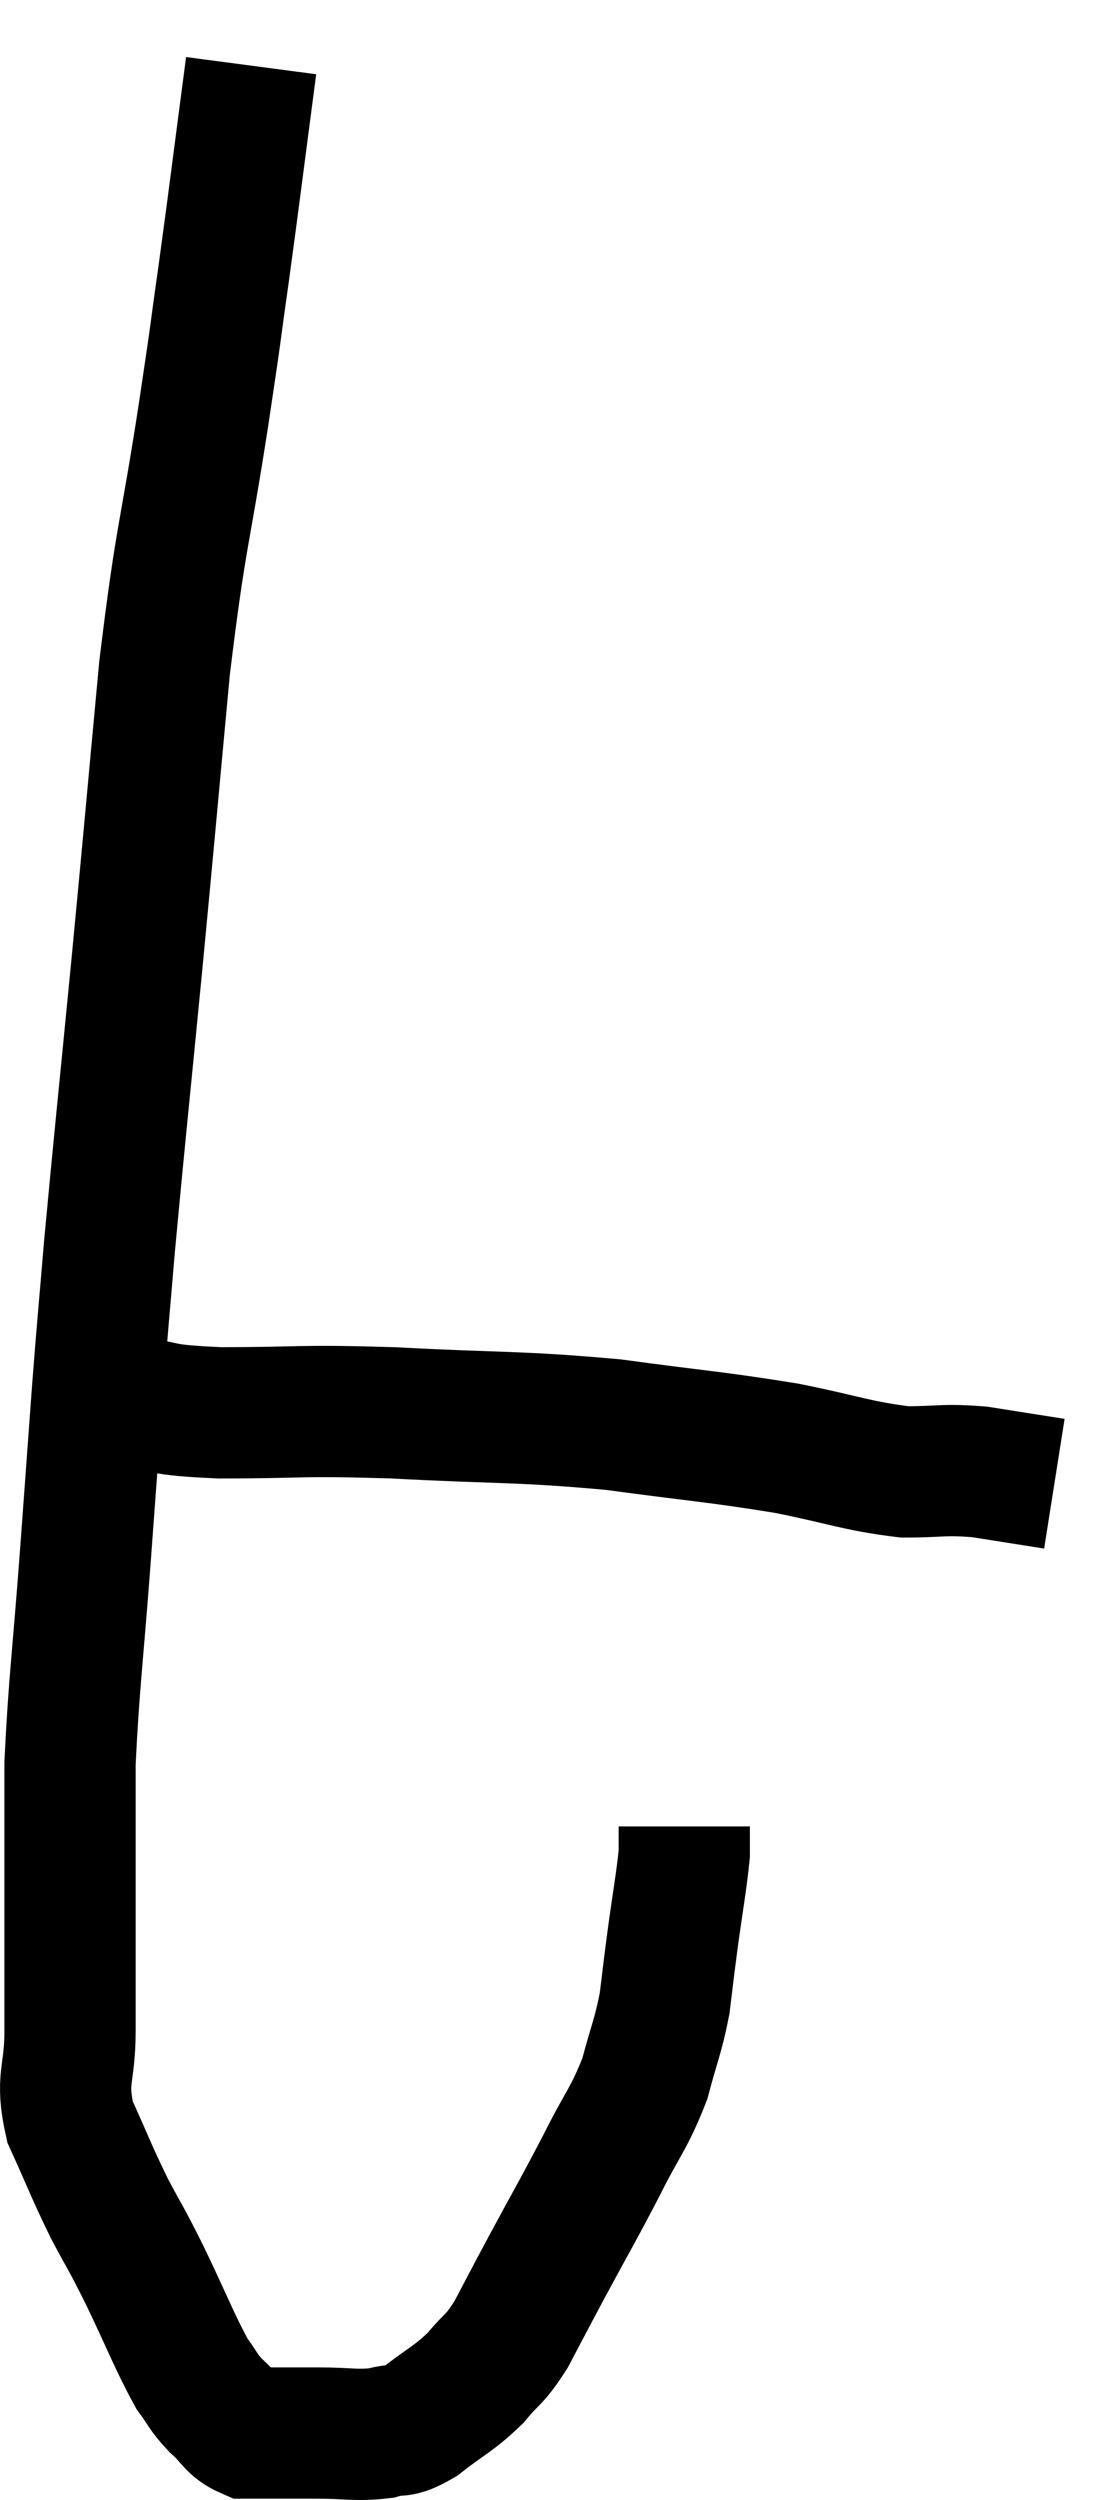 <svg xmlns="http://www.w3.org/2000/svg" viewBox="8.473 5.3 17.067 38.08" width="17.067" height="38.08"><path d="M 12.3 6.3 C 12.09 7.89, 12.06 8.16, 11.88 9.48 C 11.73 10.53, 11.805 10.08, 11.58 11.58 C 11.28 13.53, 11.235 13.38, 10.98 15.48 C 10.77 17.73, 10.77 17.775, 10.56 19.98 C 10.35 22.14, 10.29 22.68, 10.14 24.3 C 10.05 25.38, 10.05 25.305, 9.96 26.46 C 9.87 27.69, 9.885 27.495, 9.78 28.92 C 9.66 30.54, 9.6 30.915, 9.54 32.16 C 9.54 33.03, 9.54 32.88, 9.54 33.9 C 9.54 35.07, 9.54 35.31, 9.54 36.24 C 9.54 36.93, 9.39 36.945, 9.54 37.62 C 9.84 38.28, 9.855 38.355, 10.14 38.94 C 10.41 39.45, 10.365 39.33, 10.68 39.96 C 11.04 40.71, 11.13 40.965, 11.4 41.46 C 11.58 41.7, 11.55 41.715, 11.76 41.94 C 12 42.15, 12 42.255, 12.24 42.36 C 12.48 42.36, 12.45 42.36, 12.72 42.36 C 13.02 42.36, 12.93 42.36, 13.32 42.36 C 13.8 42.36, 13.89 42.405, 14.28 42.36 C 14.58 42.27, 14.52 42.39, 14.88 42.18 C 15.3 41.85, 15.375 41.85, 15.72 41.52 C 15.99 41.19, 15.99 41.28, 16.26 40.86 C 16.53 40.35, 16.455 40.485, 16.8 39.84 C 17.22 39.06, 17.265 39, 17.64 38.28 C 17.97 37.62, 18.06 37.575, 18.3 36.96 C 18.45 36.39, 18.495 36.345, 18.6 35.82 C 18.66 35.34, 18.645 35.43, 18.72 34.86 C 18.81 34.2, 18.855 33.975, 18.9 33.54 C 18.9 33.33, 18.9 33.225, 18.9 33.12 L 18.9 33.12" fill="none" stroke="black" stroke-width="2"></path><path d="M 10.38 26.64 C 11.1 26.73, 10.8 26.775, 11.82 26.82 C 13.14 26.82, 12.96 26.775, 14.46 26.82 C 16.14 26.91, 16.32 26.865, 17.82 27 C 19.14 27.18, 19.35 27.18, 20.46 27.36 C 21.36 27.54, 21.525 27.63, 22.26 27.72 C 22.83 27.72, 22.83 27.675, 23.4 27.72 C 23.97 27.81, 24.255 27.855, 24.54 27.9 L 24.54 27.9" fill="none" stroke="black" stroke-width="2"></path></svg>